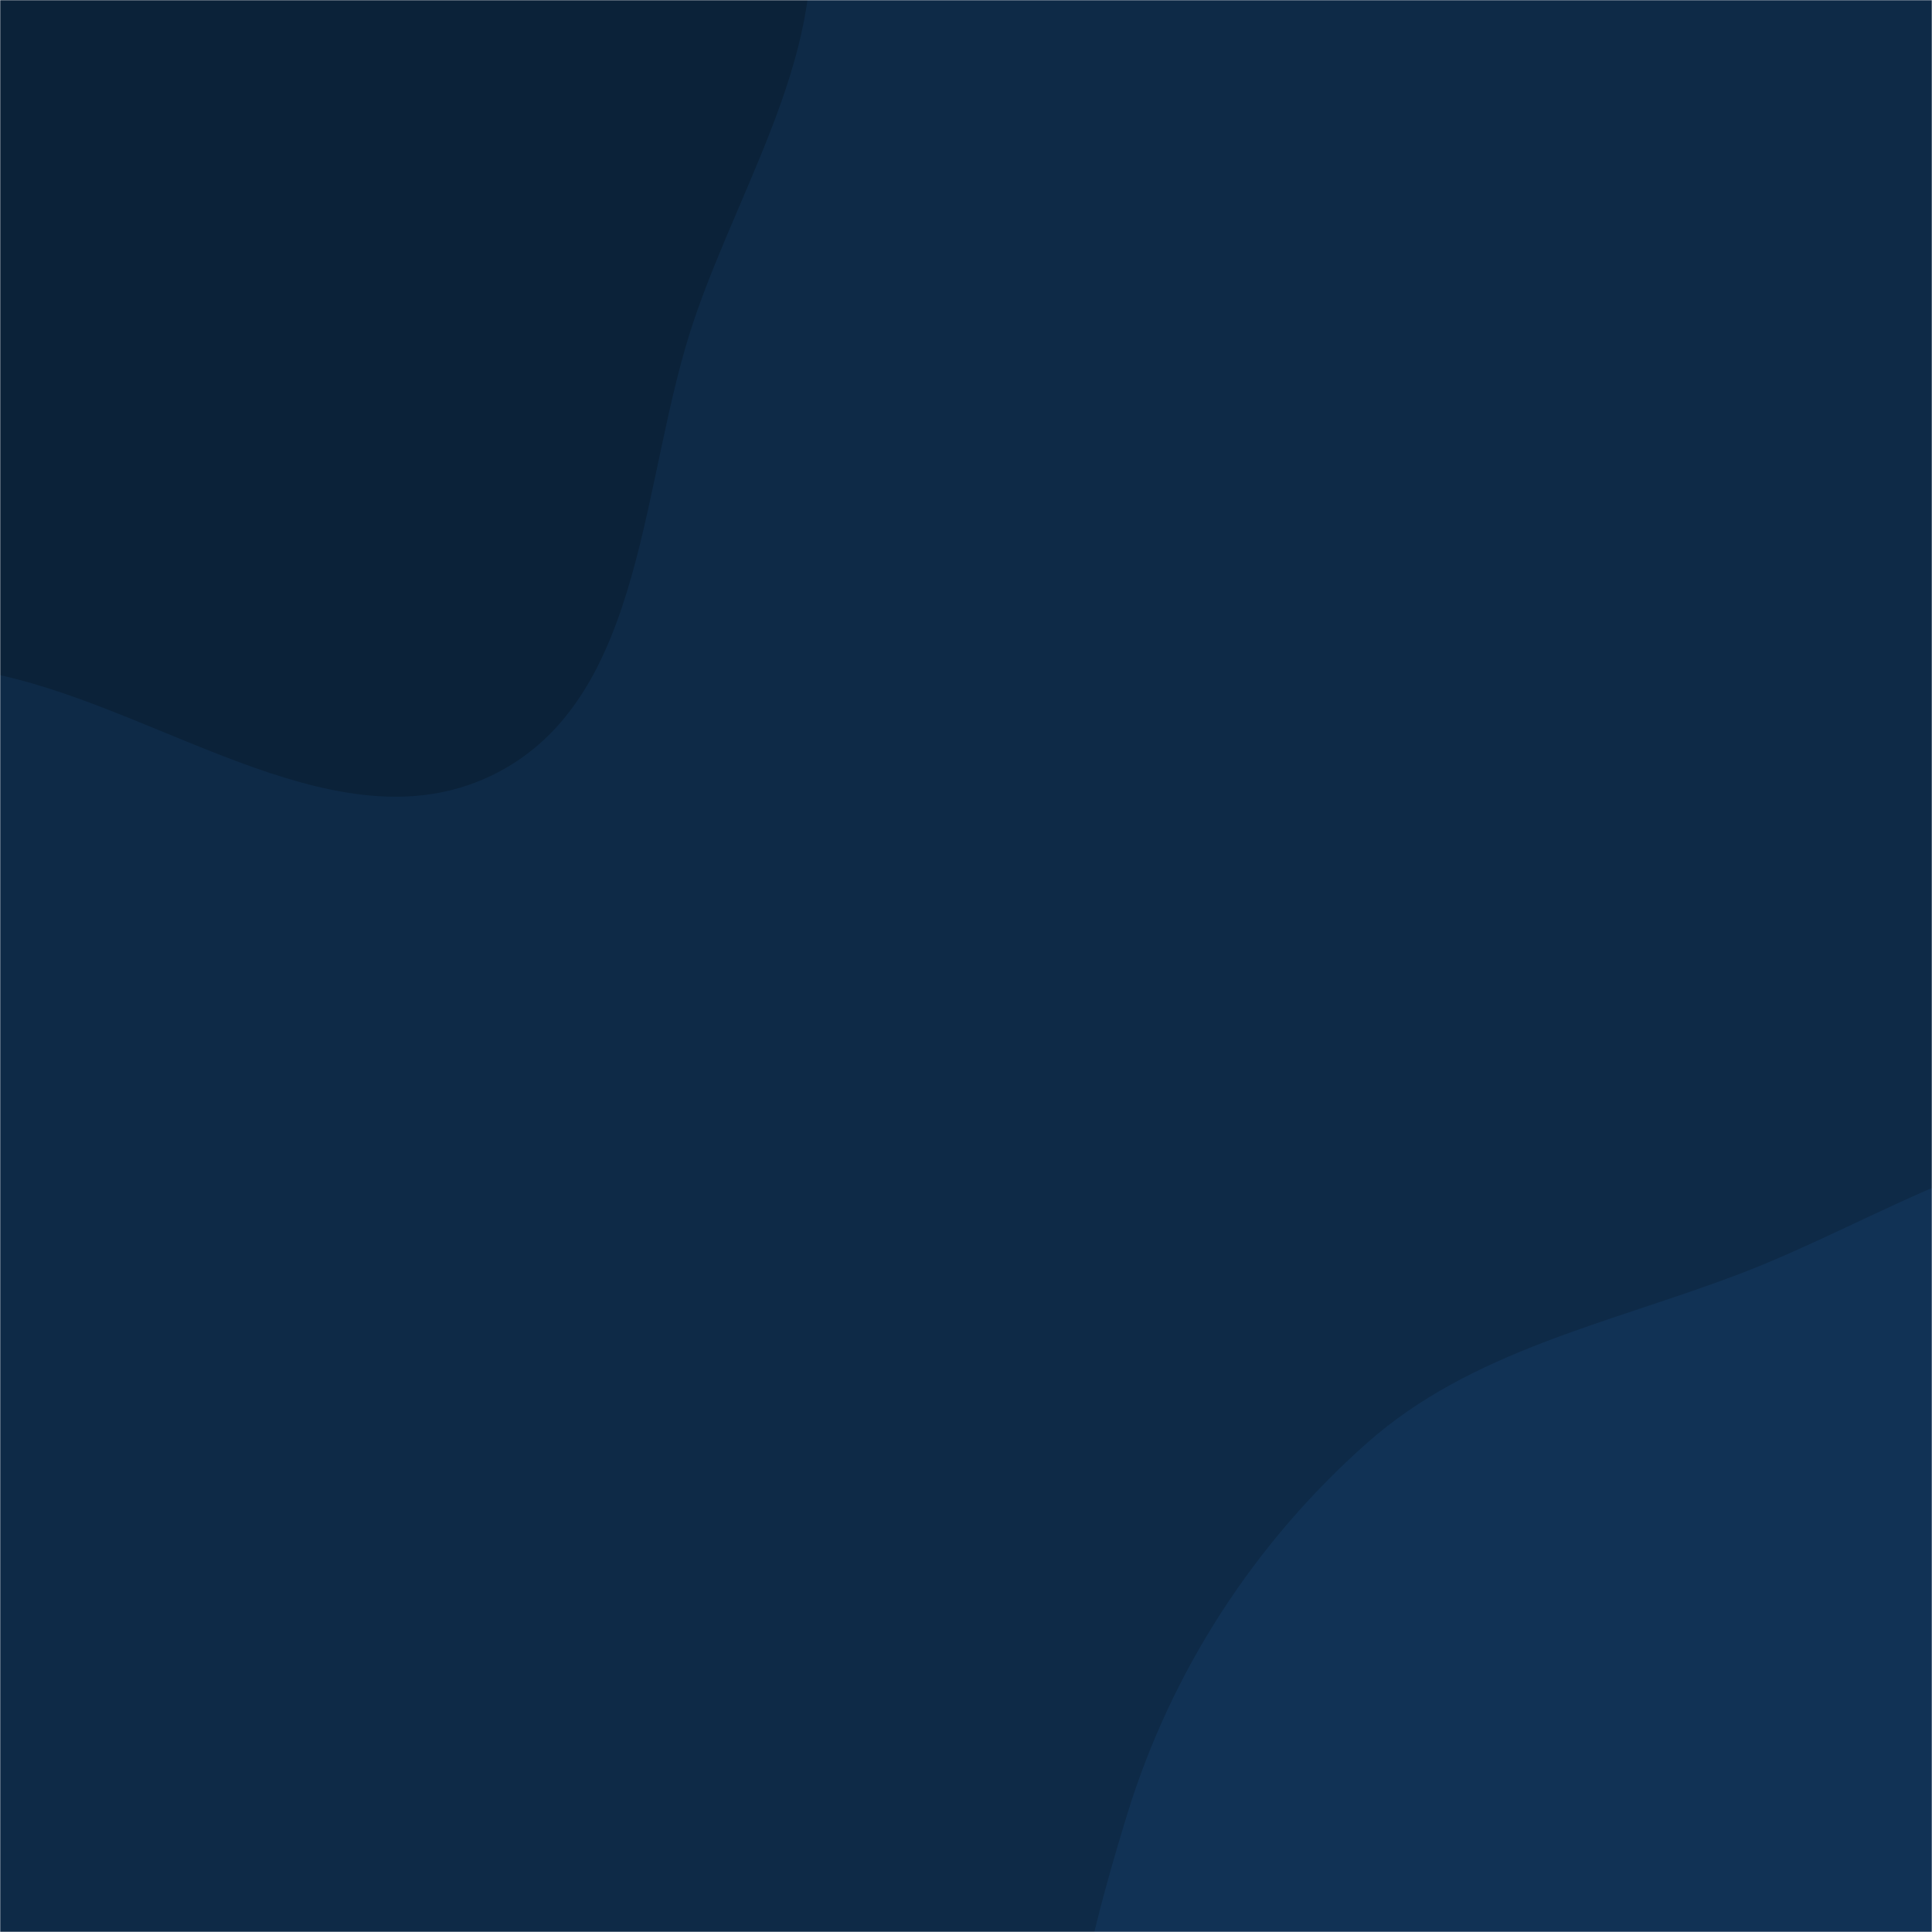 <svg xmlns="http://www.w3.org/2000/svg" version="1.1" xmlns:xlink="http://www.w3.org/1999/xlink" xmlns:svgjs="http://svgjs.com/svgjs" width="1080" height="1080" preserveAspectRatio="none" viewBox="0 0 1080 1080"><g mask="url(&quot;#SvgjsMask1078&quot;)" fill="none"><rect width="1080" height="1080" x="0" y="0" fill="#0e2a47"></rect><path d="M0,377.414C94.018,398.196,192.075,476.158,277.682,432.082C361.691,388.829,357.716,266.753,388.465,177.406C416.062,97.218,469.355,17.724,448.579,-64.496C428.145,-145.361,337.134,-181.771,281.909,-244.276C227.389,-305.982,197.548,-388.537,126.105,-429.476C44.739,-476.101,-50.59,-502.259,-143.264,-487.914C-242.014,-472.628,-340.22,-426.823,-401.407,-347.821C-461.492,-270.242,-475.163,-165.35,-468.933,-67.422C-463.398,19.573,-416.793,95.703,-368.569,168.32C-326.479,231.701,-274.778,287.049,-208.602,324.592C-144.924,360.718,-71.486,361.612,0,377.414" fill="#0b2239"></path><path d="M1080 1476.976C1178.873 1487.298 1285.578 1583.695 1367.745 1527.741 1450.648 1471.286 1410.383 1337.924 1428.939 1239.355 1442.593 1166.825 1458.982 1098.746 1462.386 1025.021 1466.574 934.326 1500.634 834.519 1451.147 758.399 1401.092 681.406 1301.502 645.75 1210.091 636.95 1125.529 628.809 1051.429 682.072 972.026 712.273 899.507 739.855 822.442 755.058 764.35 806.488 701.075 862.506 654.484 934.451 629.777 1015.268 602.223 1105.394 578.311 1205.523 615.941 1291.929 653.729 1378.698 740.53 1436.383 828.439 1471.437 907.958 1503.146 994.855 1468.087 1080 1476.976" fill="#113255"></path></g><defs><mask id="SvgjsMask1078"><rect width="1080" height="1080" fill="#ffffff"></rect></mask></defs></svg>